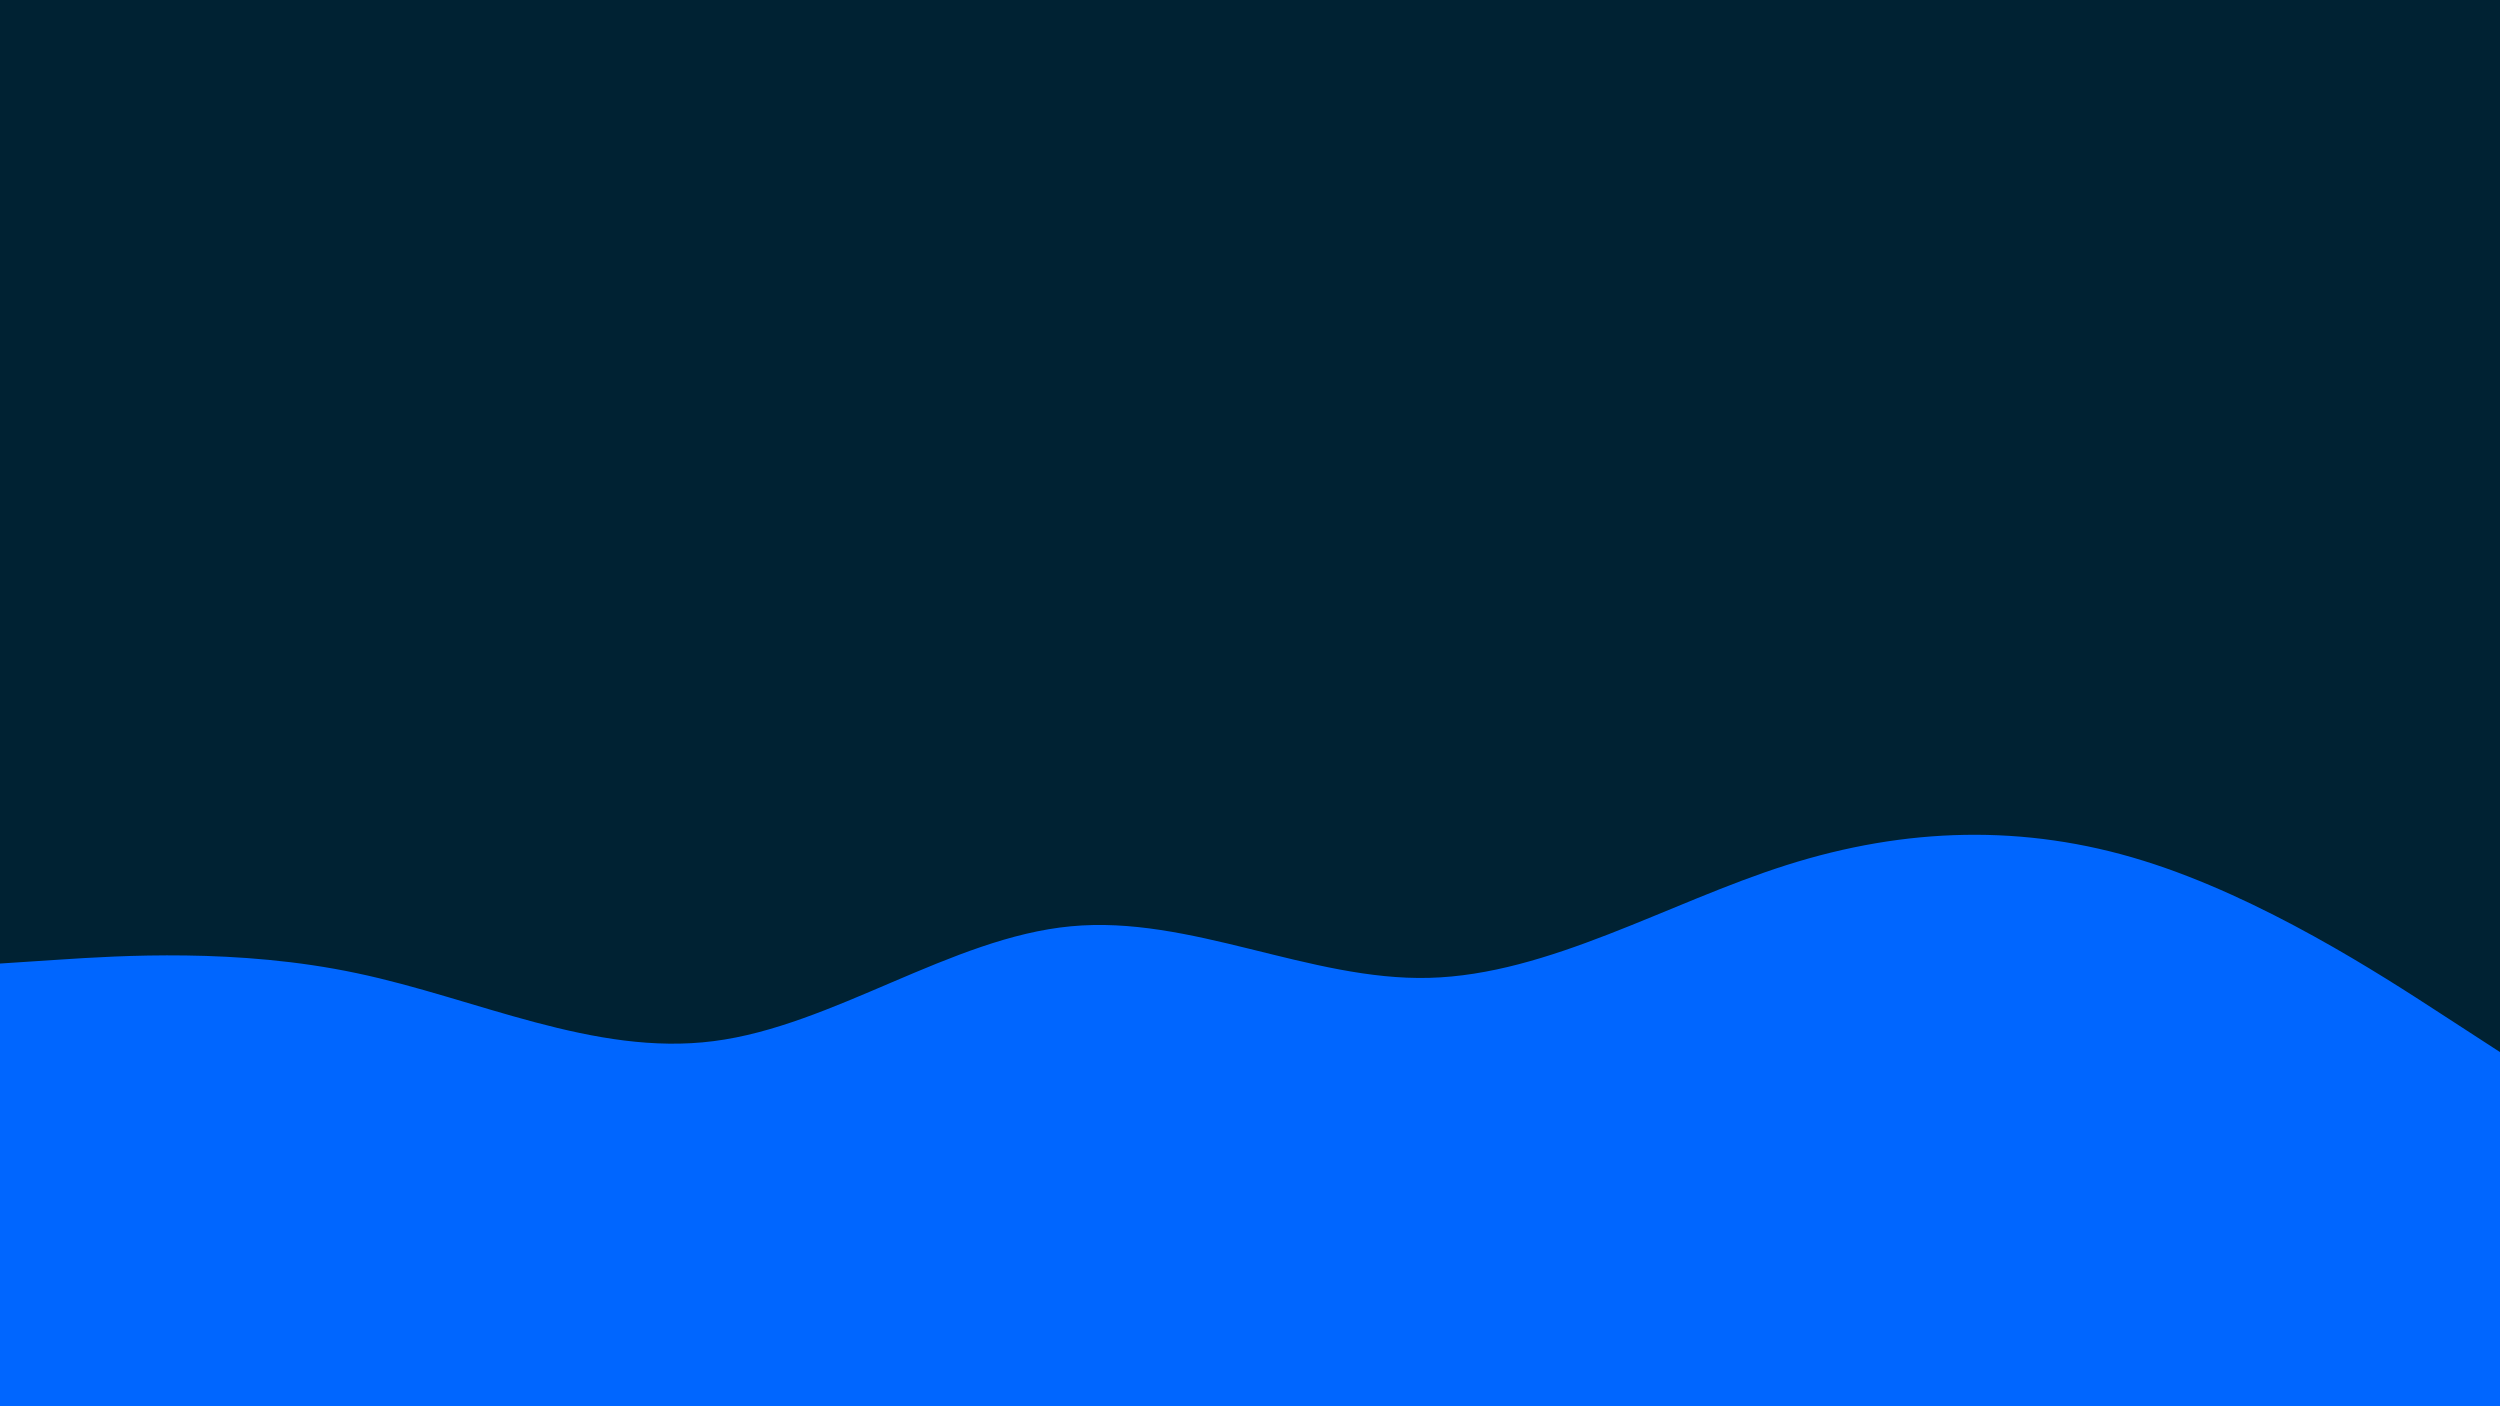 <svg id="visual" viewBox="0 0 960 540" width="960" height="540" xmlns="http://www.w3.org/2000/svg" xmlns:xlink="http://www.w3.org/1999/xlink" version="1.1"><rect x="0" y="0" width="960" height="540" fill="#002233"></rect><path d="M0 370L22.8 368.5C45.7 367 91.3 364 137 373.7C182.7 383.3 228.3 405.7 274 399.8C319.7 394 365.3 360 411.2 355.7C457 351.3 503 376.7 548.8 375.5C594.7 374.3 640.3 346.7 686 332.2C731.7 317.7 777.3 316.3 823 330.5C868.7 344.7 914.3 374.3 937.2 389.2L960 404L960 541L937.2 541C914.3 541 868.7 541 823 541C777.3 541 731.7 541 686 541C640.3 541 594.7 541 548.8 541C503 541 457 541 411.2 541C365.3 541 319.7 541 274 541C228.3 541 182.7 541 137 541C91.3 541 45.7 541 22.8 541L0 541Z" fill="#0066FF" stroke-linecap="round" stroke-linejoin="miter"></path></svg>